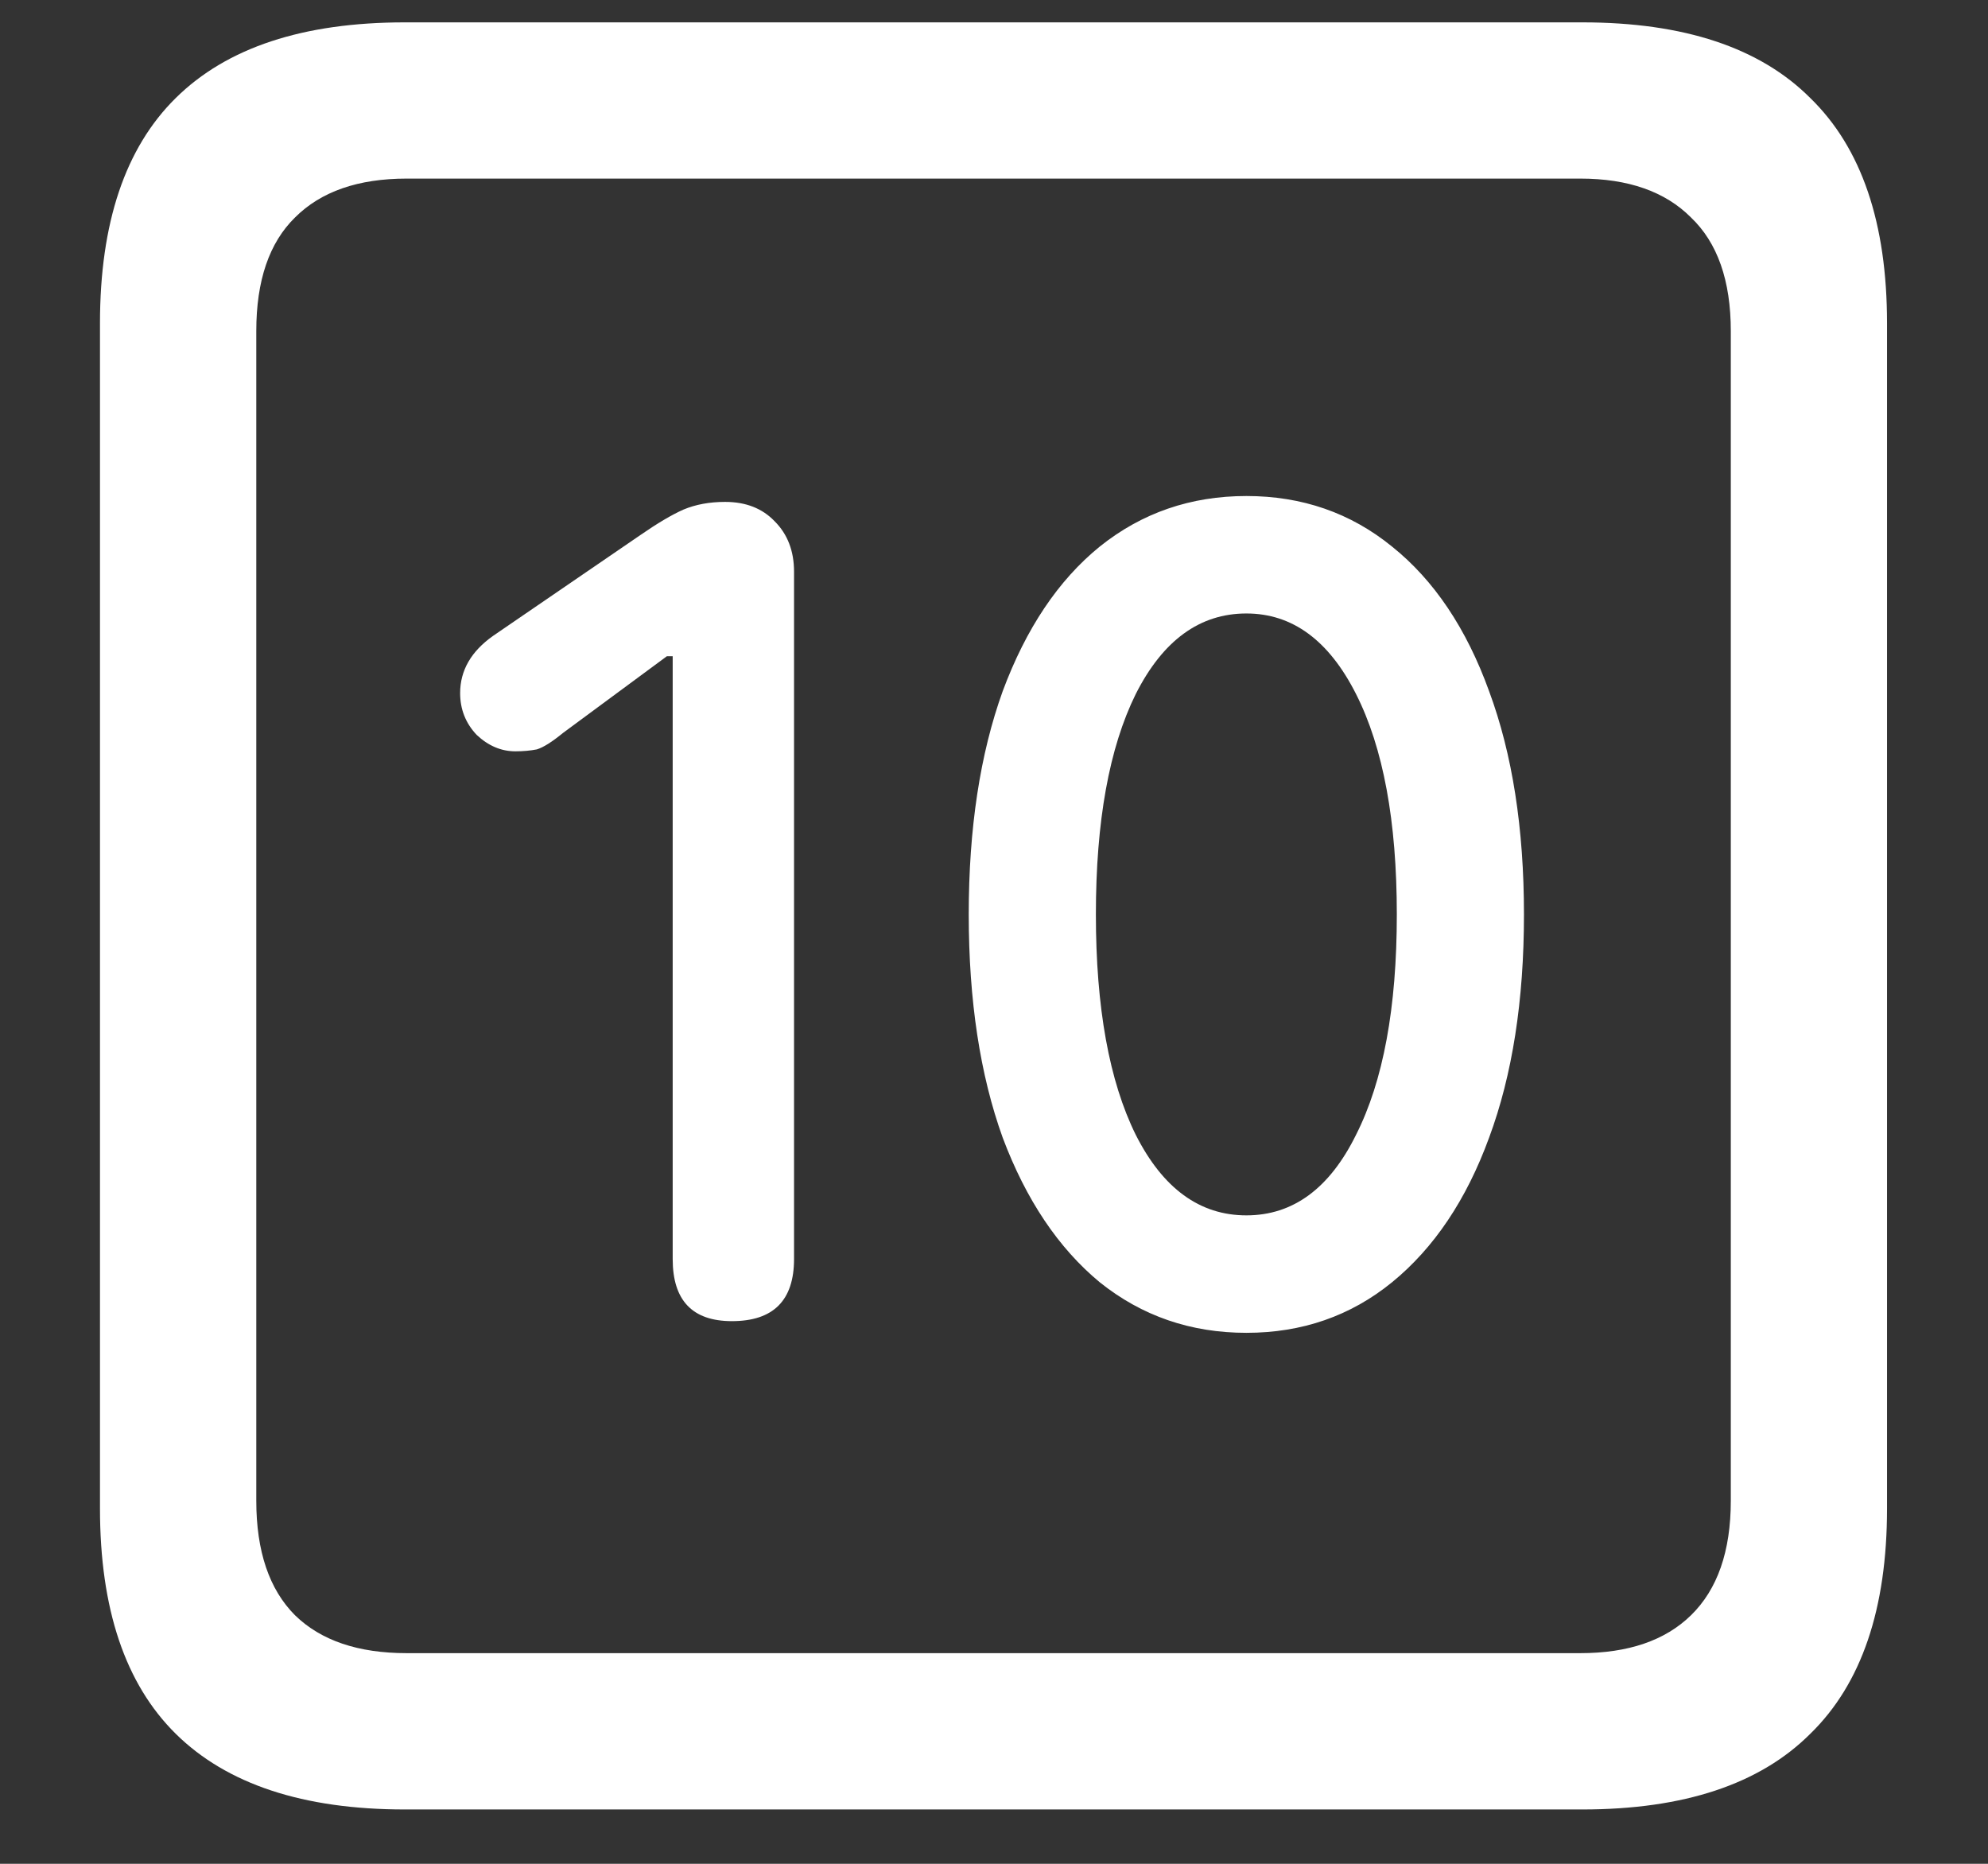 <?xml version="1.0" encoding="UTF-8"?>
<svg xmlns="http://www.w3.org/2000/svg" xmlns:xlink="http://www.w3.org/1999/xlink" width="24" height="22.5" viewBox="0 0 24 22.5" version="1.1">
<rect x="0" y="0" width="24" height="22.5" fill="#333333" stroke="none"/>
<g id="surface1">
<path style=" stroke:none;fill-rule:nonzero;fill:rgb(100%,100%,100%);fill-opacity:1;" d="M 4.887 21.844 L 19.102 21.844 C 20.328 21.844 21.246 21.539 21.855 20.93 C 22.473 20.328 22.781 19.422 22.781 18.211 L 22.781 3.902 C 22.781 2.691 22.473 1.785 21.855 1.184 C 21.246 0.574 20.328 0.27 19.102 0.27 L 4.887 0.27 C 3.66 0.27 2.738 0.574 2.121 1.184 C 1.512 1.785 1.207 2.691 1.207 3.902 L 1.207 18.211 C 1.207 19.422 1.512 20.328 2.121 20.93 C 2.738 21.539 3.66 21.844 4.887 21.844 Z M 4.91 19.957 C 4.324 19.957 3.875 19.805 3.562 19.5 C 3.25 19.188 3.094 18.727 3.094 18.117 L 3.094 3.996 C 3.094 3.387 3.25 2.93 3.562 2.625 C 3.875 2.312 4.324 2.156 4.91 2.156 L 19.078 2.156 C 19.656 2.156 20.102 2.312 20.414 2.625 C 20.734 2.93 20.895 3.387 20.895 3.996 L 20.895 18.117 C 20.895 18.727 20.734 19.188 20.414 19.5 C 20.102 19.805 19.656 19.957 19.078 19.957 Z M 8.836 15.949 C 9.336 15.949 9.586 15.699 9.586 15.199 L 9.586 6.902 C 9.586 6.652 9.508 6.449 9.352 6.293 C 9.203 6.137 9.004 6.059 8.754 6.059 C 8.566 6.059 8.398 6.09 8.25 6.152 C 8.109 6.215 7.938 6.316 7.734 6.457 L 5.953 7.676 C 5.688 7.863 5.555 8.094 5.555 8.367 C 5.555 8.562 5.621 8.73 5.754 8.871 C 5.895 9.004 6.051 9.07 6.223 9.07 C 6.316 9.07 6.402 9.062 6.48 9.047 C 6.559 9.023 6.664 8.957 6.797 8.848 L 8.051 7.922 L 8.121 7.922 L 8.121 15.199 C 8.121 15.699 8.359 15.949 8.836 15.949 Z M 15.047 16.09 C 15.719 16.09 16.305 15.887 16.805 15.48 C 17.312 15.066 17.703 14.484 17.977 13.734 C 18.258 12.977 18.398 12.078 18.398 11.039 C 18.398 10 18.258 9.102 17.977 8.344 C 17.703 7.586 17.312 7.004 16.805 6.598 C 16.305 6.191 15.719 5.988 15.047 5.988 C 14.375 5.988 13.785 6.191 13.277 6.598 C 12.777 7.004 12.387 7.586 12.105 8.344 C 11.832 9.102 11.695 10 11.695 11.039 C 11.695 12.078 11.832 12.977 12.105 13.734 C 12.387 14.484 12.777 15.066 13.277 15.48 C 13.785 15.887 14.375 16.09 15.047 16.09 Z M 15.047 14.672 C 14.484 14.672 14.039 14.348 13.711 13.699 C 13.391 13.051 13.23 12.164 13.23 11.039 C 13.23 9.914 13.391 9.027 13.711 8.379 C 14.039 7.73 14.484 7.406 15.047 7.406 C 15.602 7.406 16.043 7.73 16.371 8.379 C 16.699 9.027 16.863 9.914 16.863 11.039 C 16.863 12.164 16.699 13.051 16.371 13.699 C 16.051 14.348 15.609 14.672 15.047 14.672 Z M 15.047 14.672 "/>
</g>
</svg>
